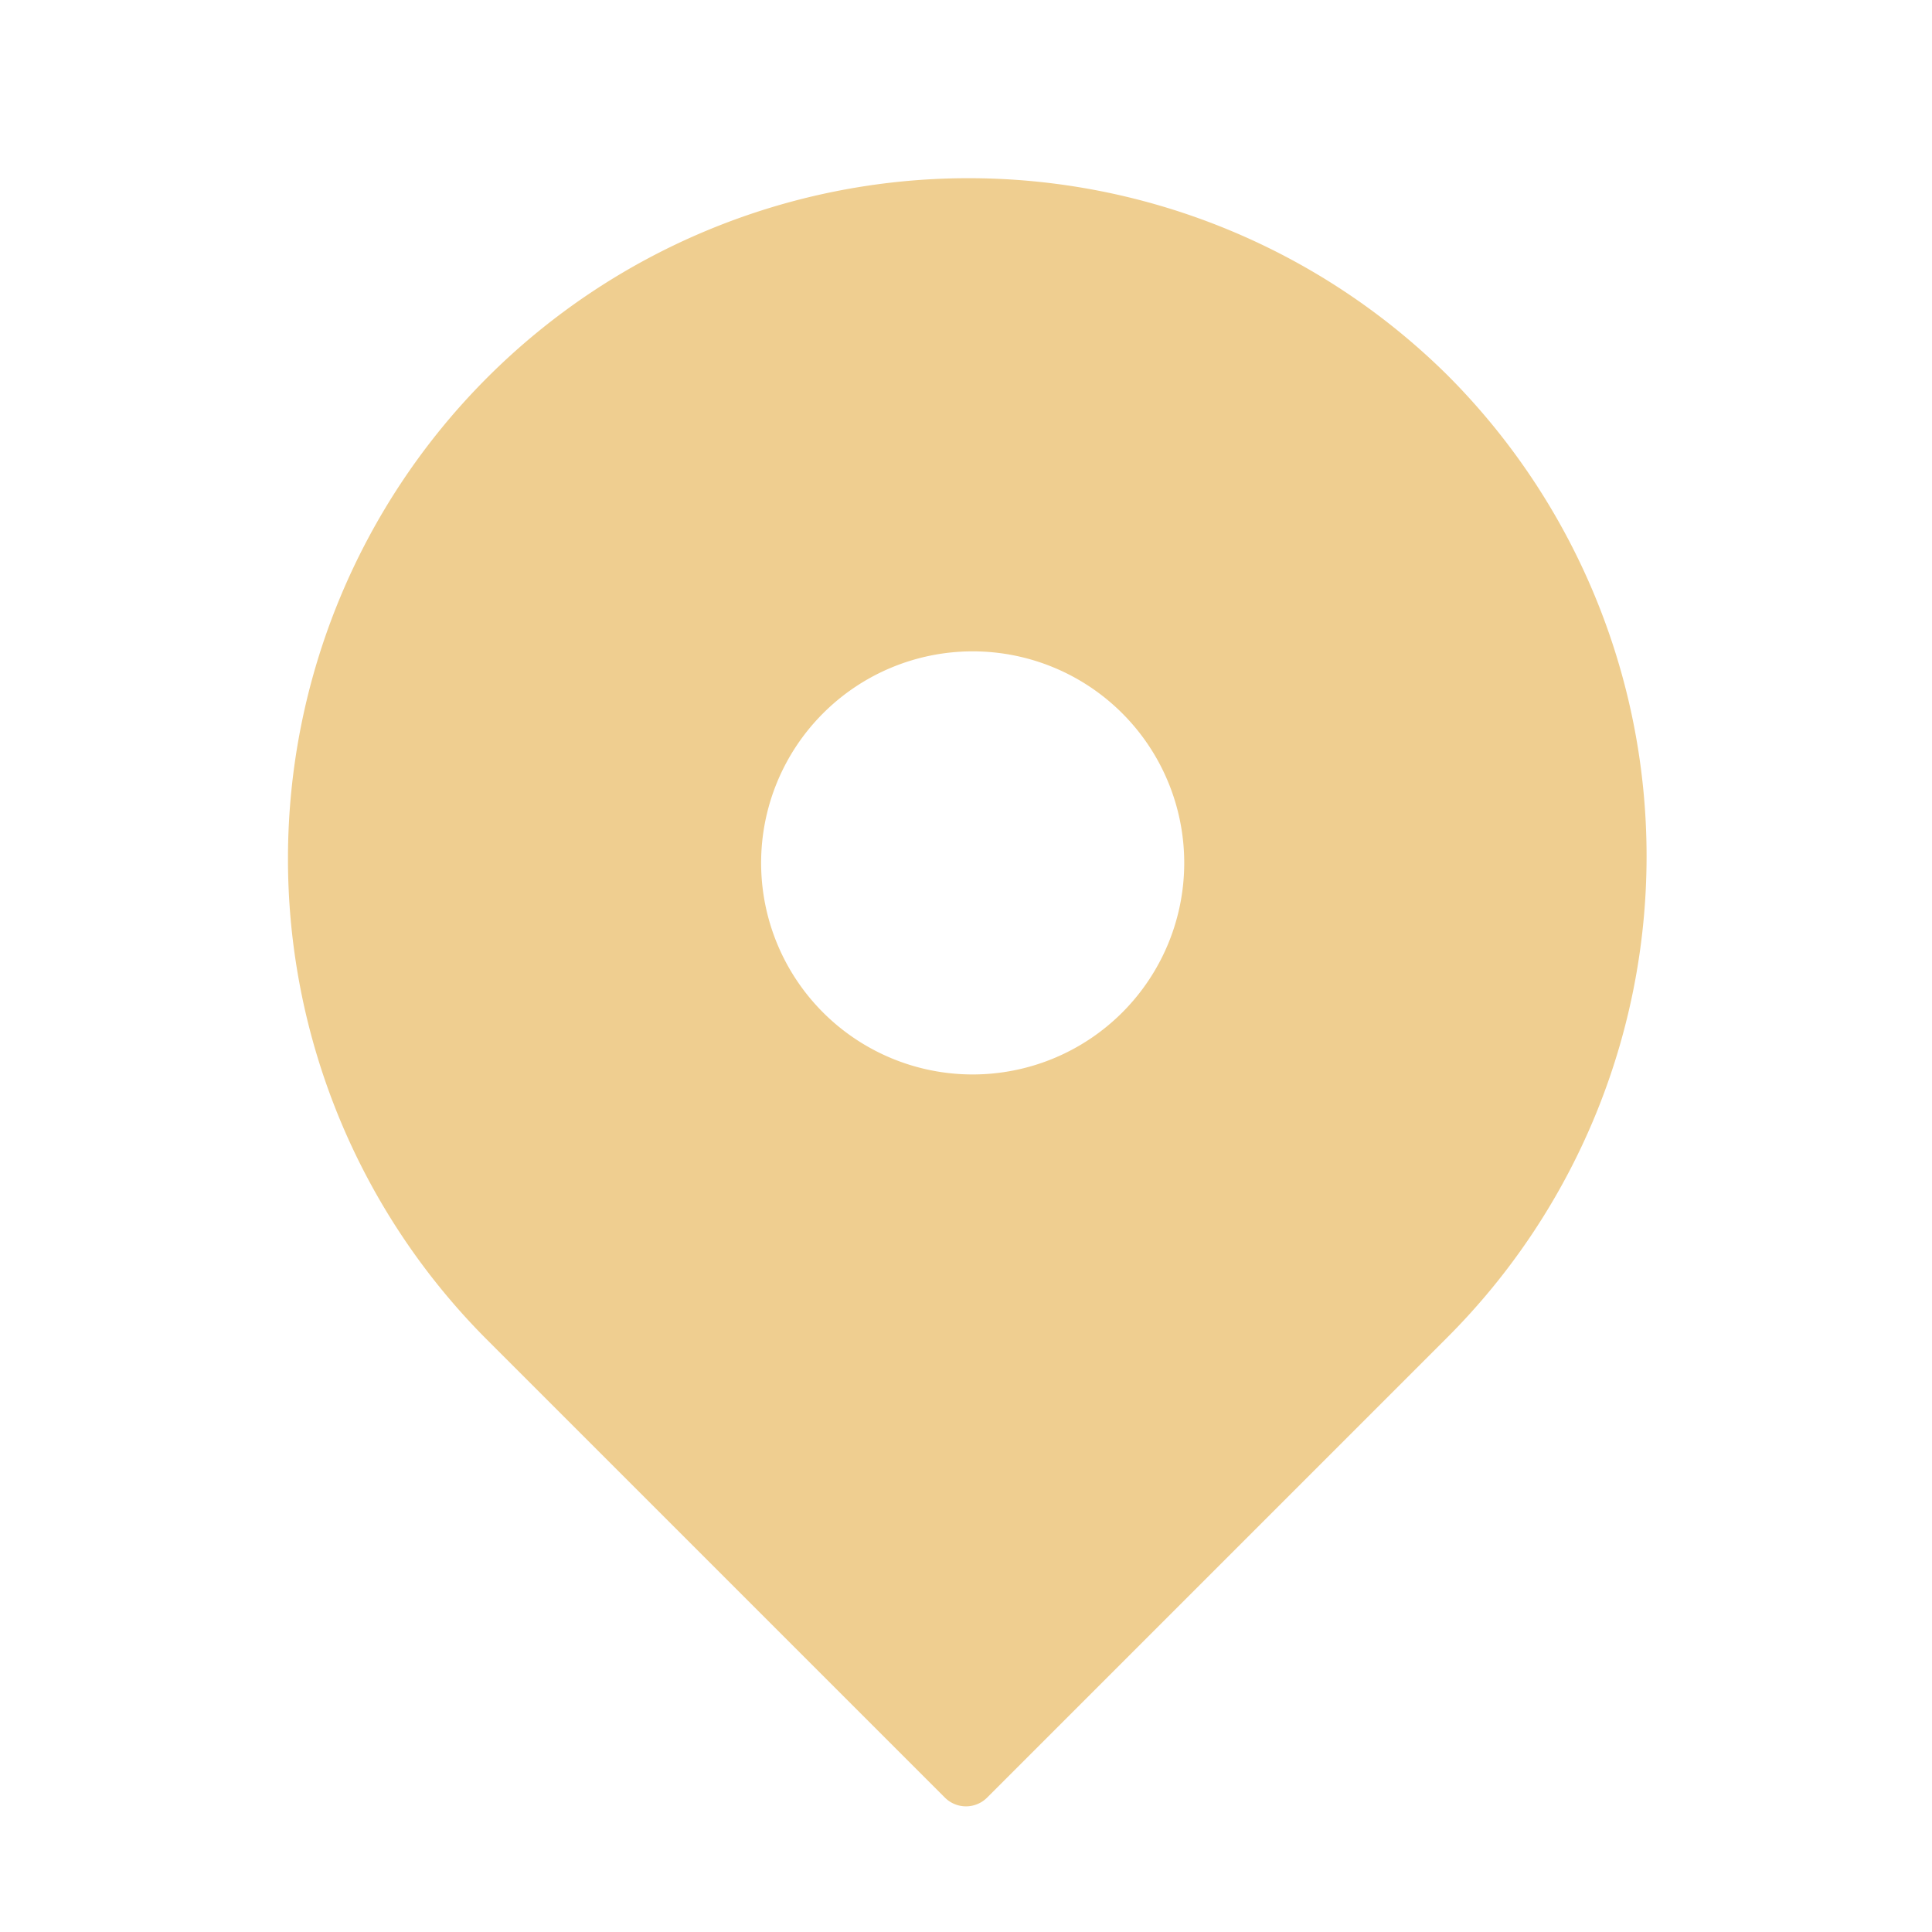 <svg width="22" height="22" xmlns="http://www.w3.org/2000/svg"><path d="M16.48 4.27a7.75 7.75 0 010 10.96l-5.24 5.24a.34.34 0 01-.48 0l-5.24-5.24A7.75 7.75 0 0116.48 4.27zm-5.405 3.147a2.409 2.409 0 10.002 4.818 2.409 2.409 0 00-.002-4.818z" fill="#EFCE90" fill-rule="evenodd"/></svg>